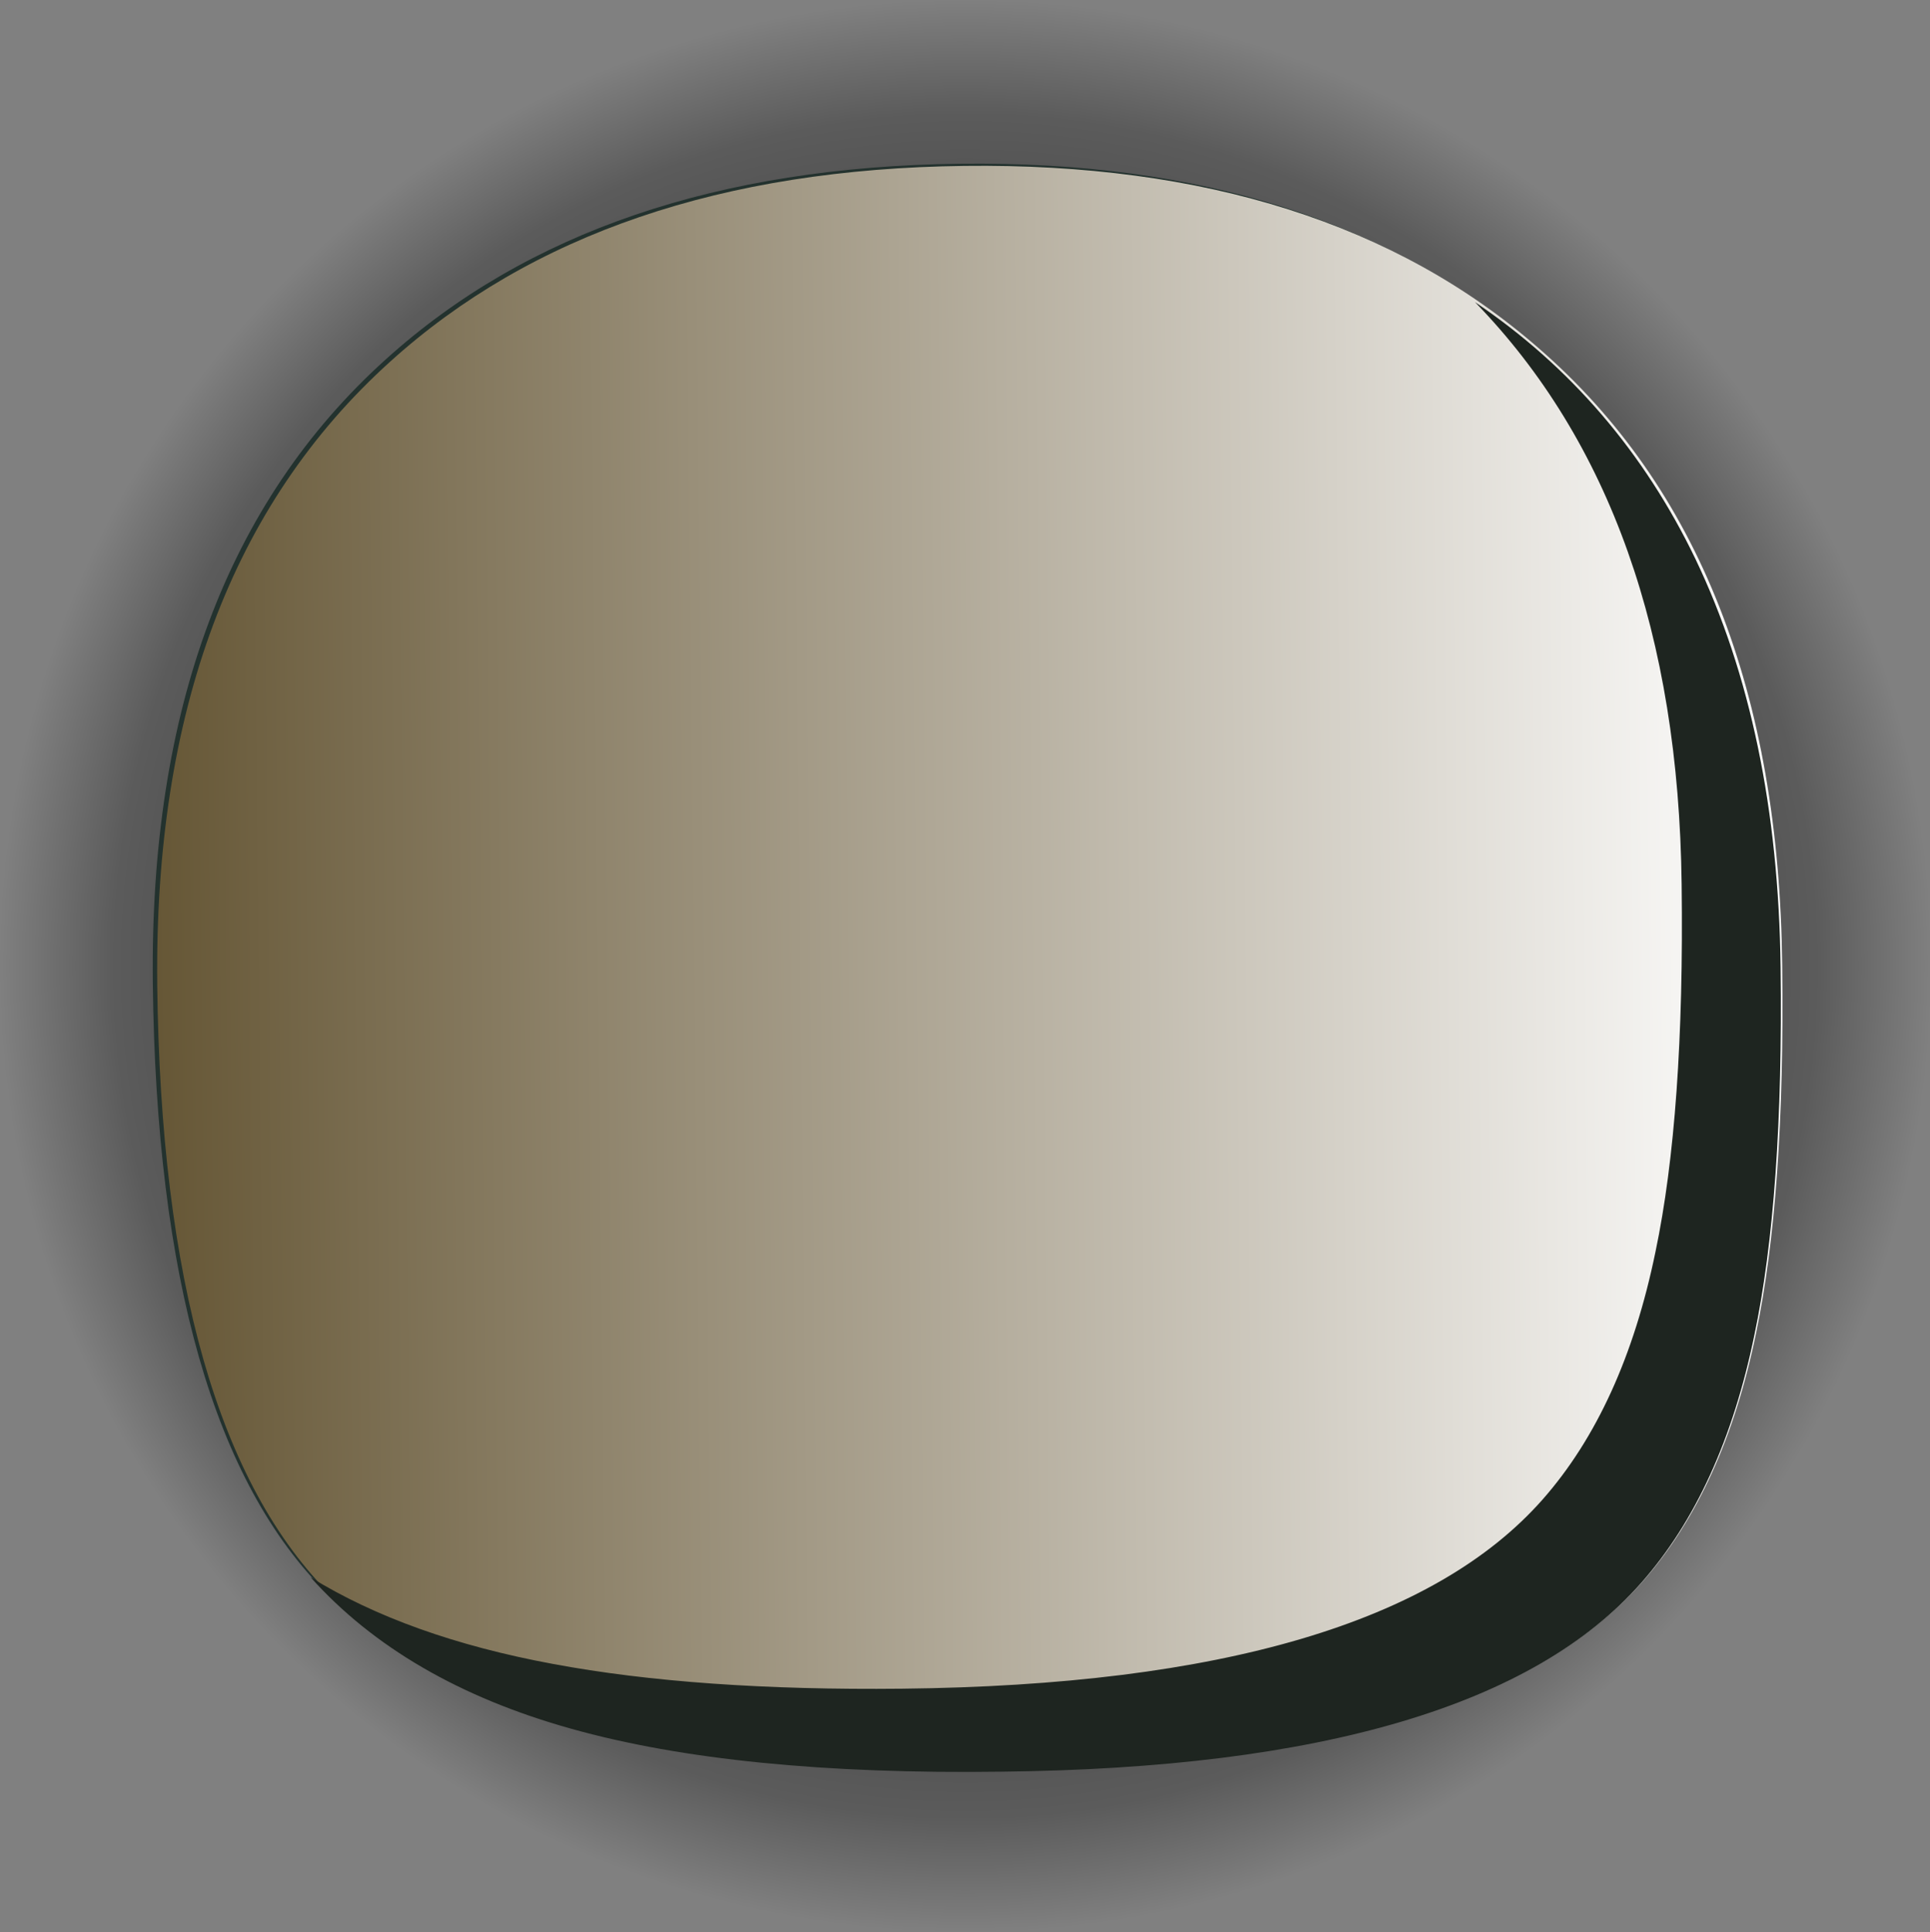 <?xml version="1.0" encoding="iso-8859-1"?>
<!-- Generator: Adobe Illustrator 15.1.0, SVG Export Plug-In . SVG Version: 6.00 Build 0)  -->
<!DOCTYPE svg PUBLIC "-//W3C//DTD SVG 1.1//EN" "http://www.w3.org/Graphics/SVG/1.1/DTD/svg11.dtd">
<svg version="1.1" id="FlashAICB" xmlns="http://www.w3.org/2000/svg" xmlns:xlink="http://www.w3.org/1999/xlink" x="0px" y="0px"
	 width="100.65px" height="100.75px" viewBox="0 0 100.65 100.75" style="enable-background:new 0 0 100.65 100.75;"
	 xml:space="preserve">
<rect x="0" y="0" width="100.65" height="100.75" fill="#808080" stroke="none"/>
<symbol  id="FlashAICB_Assets_x2F_window_x5F_blue_x2F__x3C_Path_x3E_" viewBox="0 -100.968 101.018 100.968">
	<g id="Layer_1_3_">
		<path style="fill-rule:evenodd;clip-rule:evenodd;fill:#1E2520;" d="M95.15-17.65c3.767-7.867,5.717-17.217,5.85-28.05
			c0.133-10.5-0.467-18.917-1.8-25.25c-1.467-7.133-4.05-12.8-7.75-17c-7.4-8.433-22.05-12.767-43.95-13
			c-12.133-0.167-22,0.817-29.6,2.95C10.267-95.867,4.3-92.4,0-87.6c4.433-2.733,9.983-4.717,16.65-5.95c6.6-1.233,14.6-1.8,24-1.7
			c21.9,0.233,36.567,4.567,44,13c3.7,4.2,6.283,9.867,7.75,17c1.333,6.333,1.934,14.75,1.8,25.25C94-22.867,89.267-9.533,80,0
			C86.567-4.433,91.617-10.317,95.15-17.65z"/>
	</g>
</symbol>
<symbol  id="FlashAICB_Assets_x2F_window_x5F_blue_x2F__x3C_Path_x3E__x5F_1" viewBox="-0.005 -110.213 111.674 110.22">
	<g id="Layer_1_2_">
		
			<linearGradient id="SVGID_1_" gradientUnits="userSpaceOnUse" x1="92.829" y1="36.676" x2="204.486" y2="36.676" gradientTransform="matrix(1 0.011 -0.011 1 -92.409 -93.482)">
			<stop  offset="0" style="stop-color:#665736"/>
			<stop  offset="1" style="stop-color:#FFFFFF"/>
		</linearGradient>
		<path style="fill-rule:evenodd;clip-rule:evenodd;fill:url(#SVGID_1_);" d="M102.1-97.2c-7.4-8.433-22.05-12.767-43.95-13
			c-22.4-0.267-37.783,3.717-46.15,11.95c-7.767,7.667-11.767,21.667-12,42c-0.2,18.733,5.133,33,16,42.8
			C25.7-4.683,38.85-0.2,55.45,0c16.533,0.2,29.7-3.983,39.5-12.55c10.933-9.5,16.5-23.633,16.7-42.4
			c0.133-10.5-0.467-18.917-1.8-25.25C108.383-87.333,105.8-93,102.1-97.2z"/>
	</g>
</symbol>
<g>
	
		<radialGradient id="SVGID_2_" cx="66.329" cy="66.377" r="66.361" gradientTransform="matrix(0.759 0 0 -0.759 3.051758e-004 100.745)" gradientUnits="userSpaceOnUse">
		<stop  offset="0" style="stop-color:#000000"/>
		<stop  offset="0.882" style="stop-color:#000000;stop-opacity:0.286"/>
		<stop  offset="1" style="stop-color:#000000;stop-opacity:0"/>
	</radialGradient>
	<path style="fill-rule:evenodd;clip-rule:evenodd;fill:url(#SVGID_2_);" d="M99.071,73.308c-1.34,6.526-3.667,11.712-6.981,15.557
		c-3.49,3.997-8.411,6.944-14.76,8.842c-6.324,1.897-14.621,2.908-24.892,3.035c-20.211,0.228-34.073-3.428-41.586-10.966
		c-3.82-3.819-6.59-8.942-8.31-15.367C0.949,68.464,0.101,60.786,0,51.376c-0.202-17.125,4.604-30.165,14.419-39.12
		C23.171,4.237,35.022,0.152,49.972,0c14.924-0.177,26.801,3.643,35.629,11.459c9.865,8.702,14.887,21.628,15.064,38.779
		C100.767,59.85,100.235,67.54,99.071,73.308z"/>
	<path style="fill-rule:evenodd;clip-rule:evenodd;fill:#23322E;" d="M92.697,50.238c0.102,7.968-0.354,14.354-1.366,19.161
		c-1.112,5.413-3.073,9.714-5.882,12.901c-5.615,6.4-16.732,9.688-33.352,9.865c-17,0.202-28.673-2.82-35.023-9.068
		c-5.894-5.818-8.929-16.443-9.106-31.873c-0.152-14.217,3.896-25.043,12.142-32.48c7.361-6.653,17.34-10.055,29.938-10.207
		c12.547-0.152,22.539,3.023,29.977,9.523C88.321,25.271,92.546,35.996,92.697,50.238z"/>
	
		<use xlink:href="#FlashAICB_Assets_x2F_window_x5F_blue_x2F__x3C_Path_x3E__x5F_1"  width="111.674" height="110.22" x="-0.005" y="-110.213" transform="matrix(0.759 0 0 -0.759 8.2 8.65)" style="overflow:visible;opacity:0.602;enable-background:new    ;"/>
	
		<use xlink:href="#FlashAICB_Assets_x2F_window_x5F_blue_x2F__x3C_Path_x3E_"  width="101.018" height="100.968" y="-100.968" transform="matrix(0.759 0 0 -0.759 16.2 15.75)" style="overflow:visible;enable-background:new    ;"/>
</g>
</svg>
